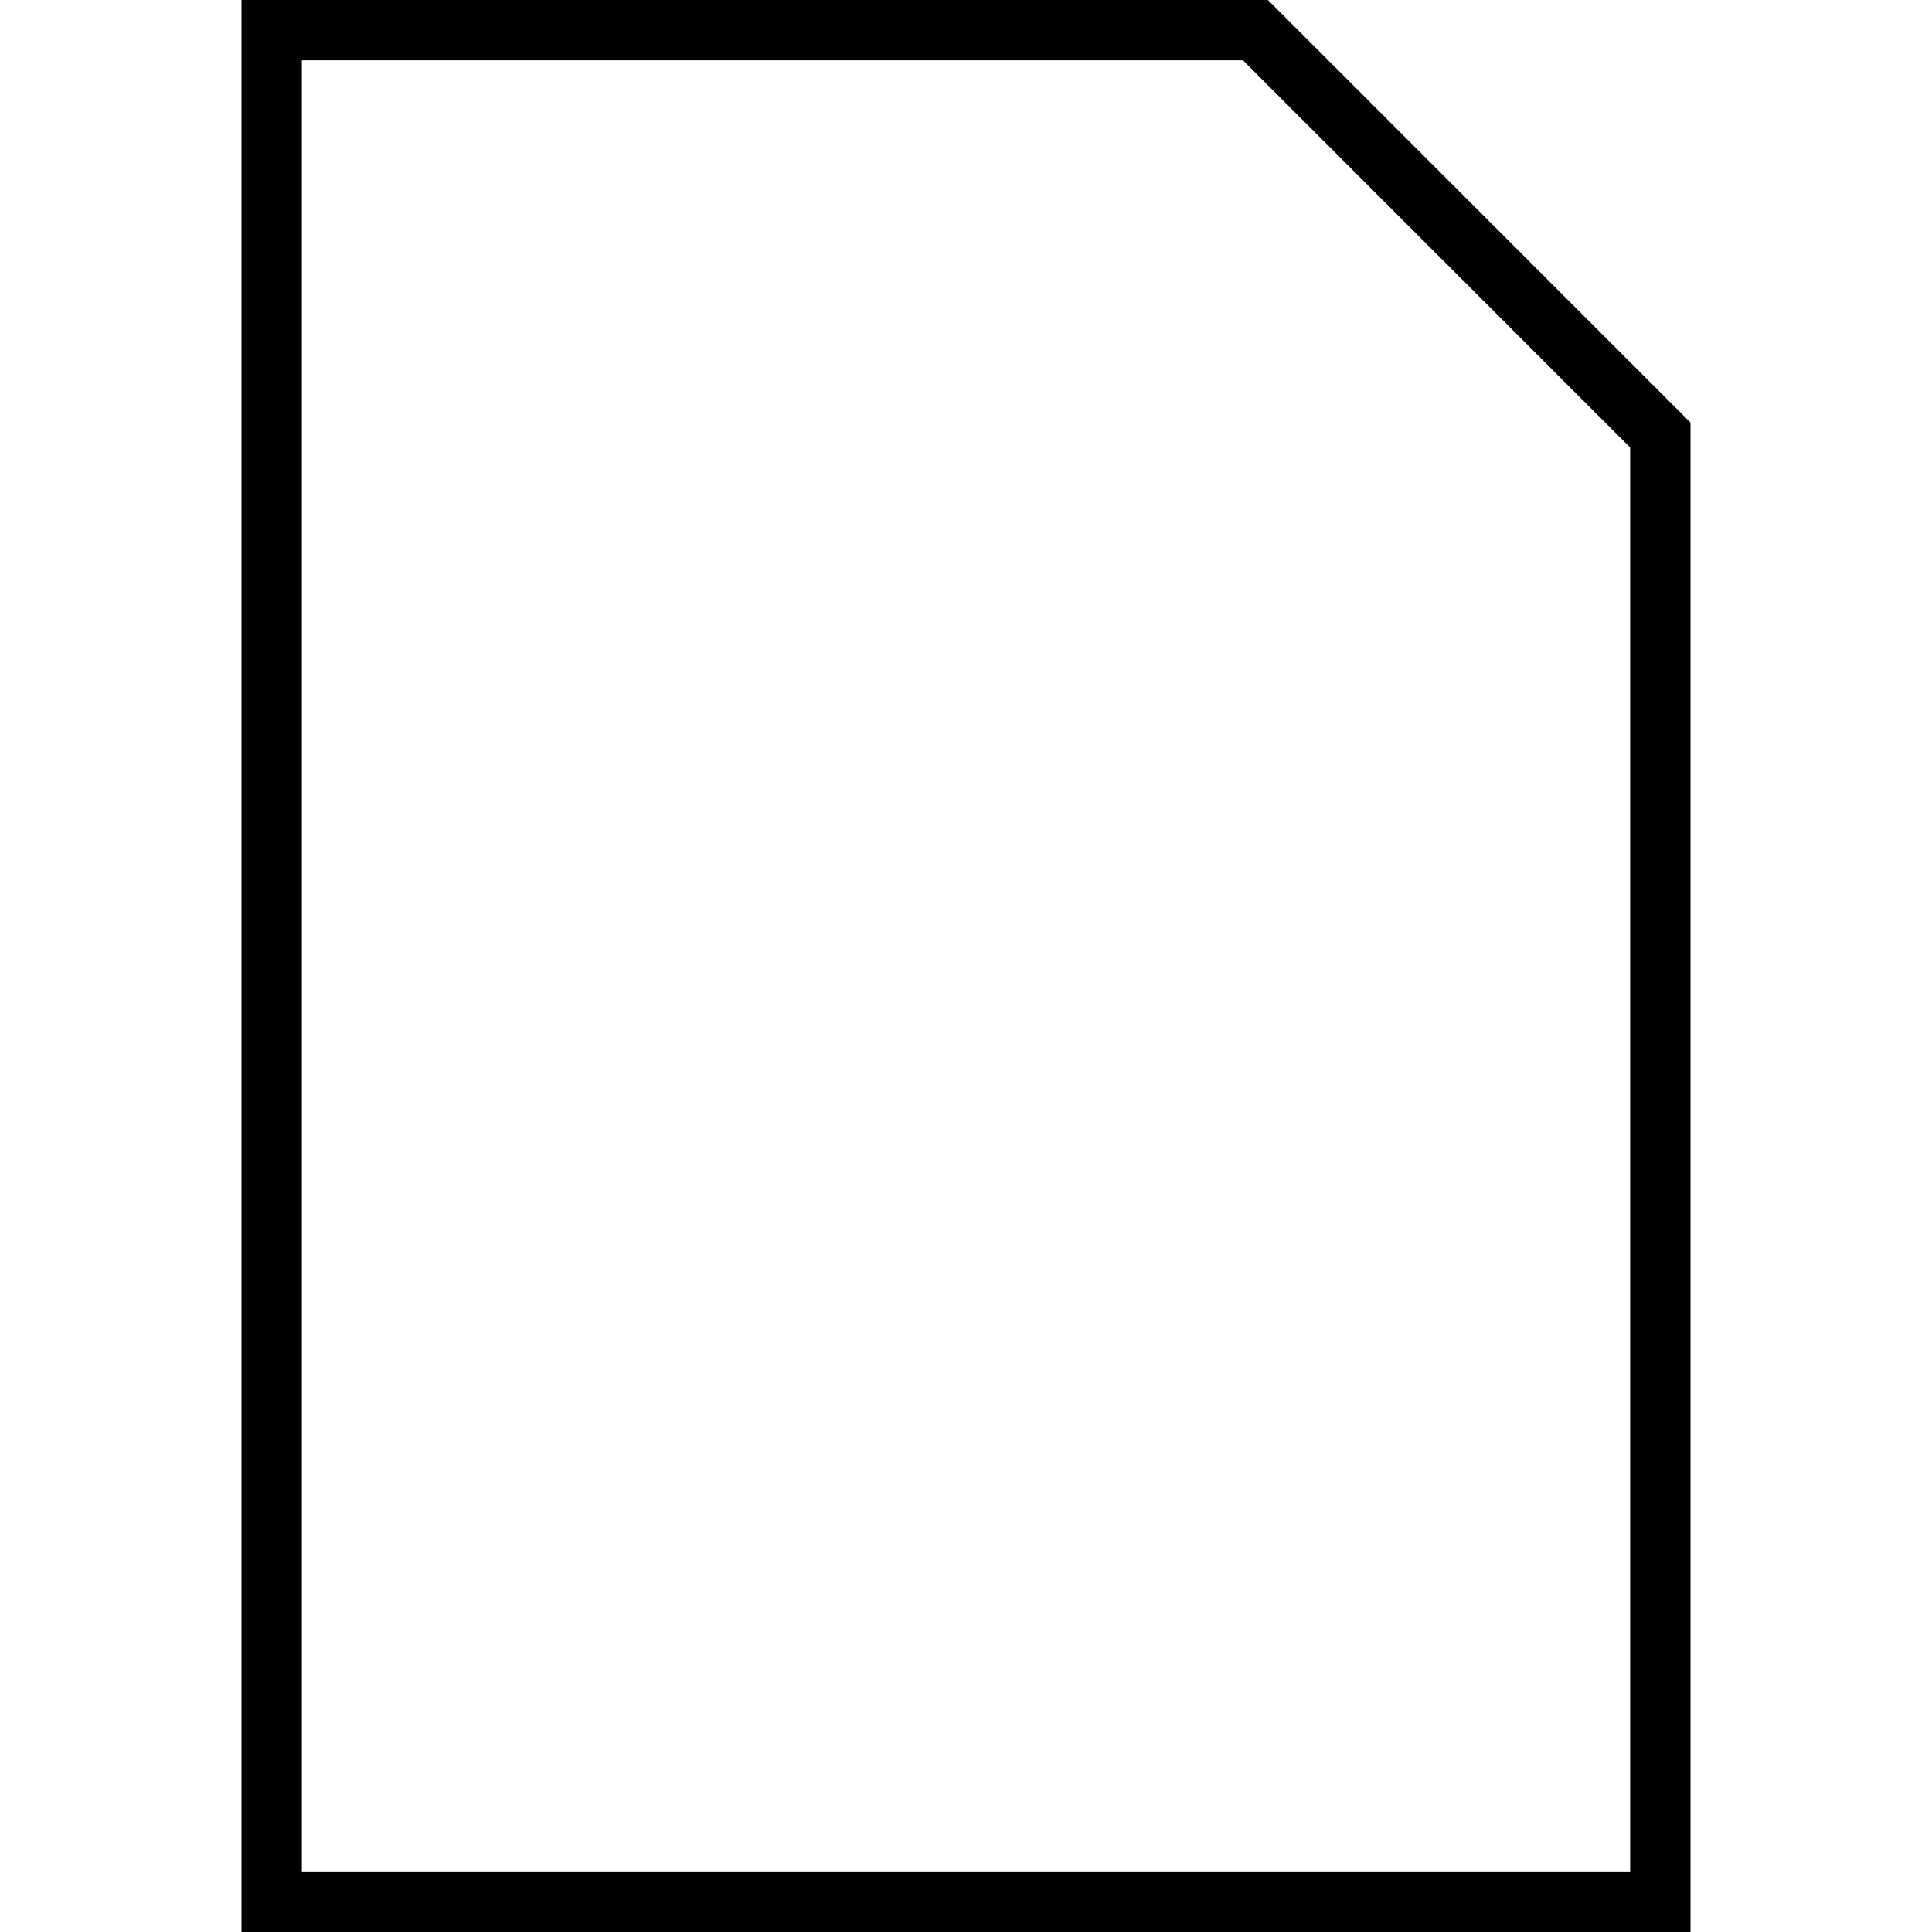 <svg xmlns="http://www.w3.org/2000/svg" width="24" height="24" viewBox="0 0 384 512">
    <path d="M16 496l352 0 0-377.4L265.4 16 16 16l0 480zM272 0L384 112l0 384 0 16-16 0L16 512 0 512l0-16L0 16 0 0 16 0 272 0z"/>
</svg>